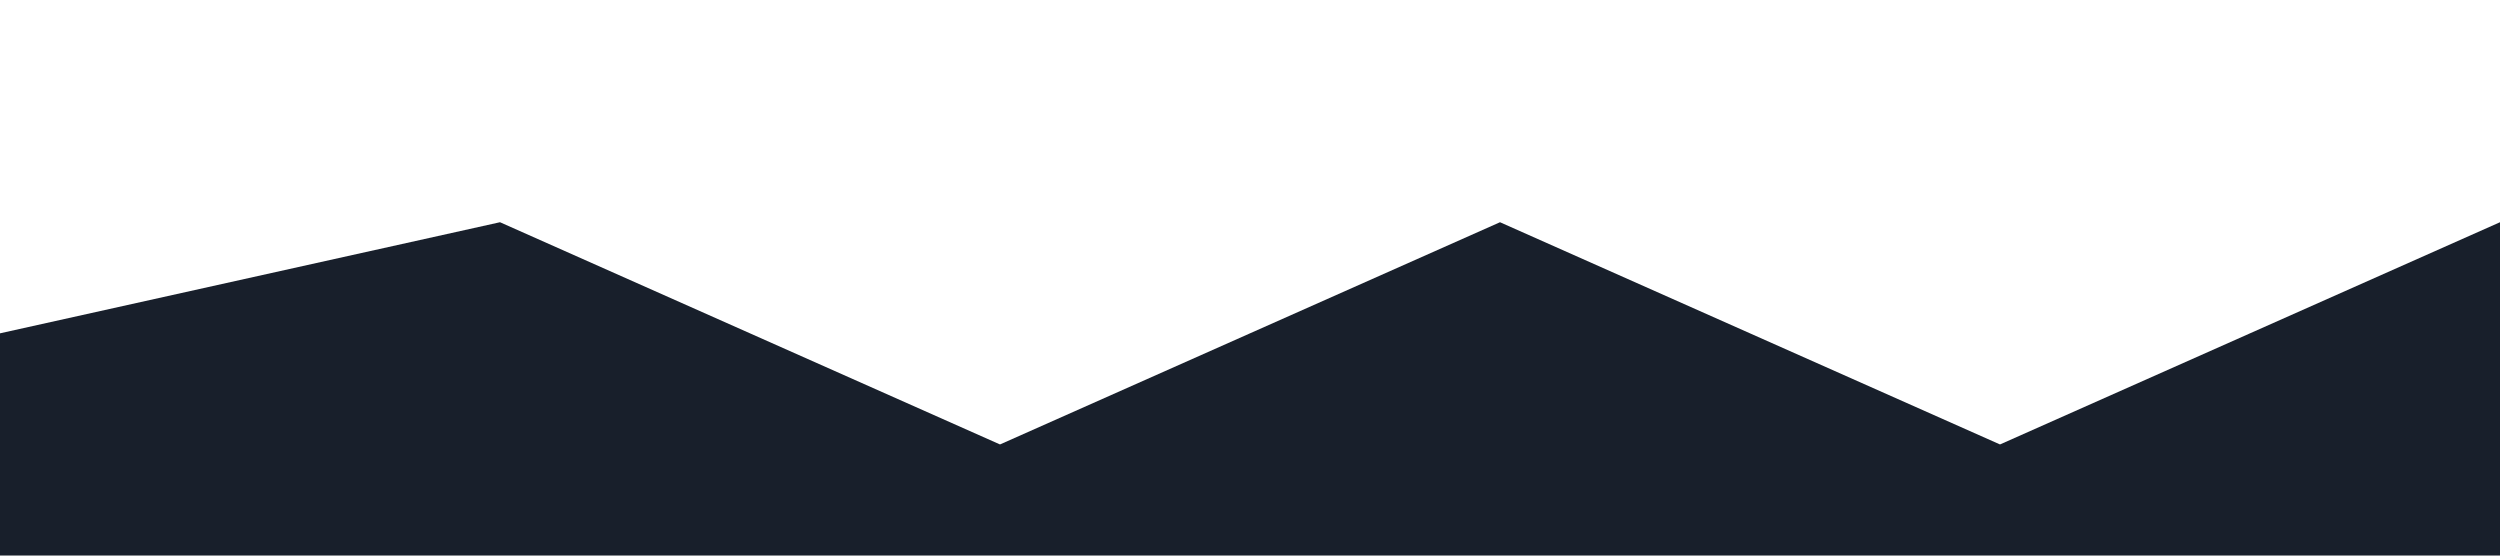 <?xml version="1.0" standalone="no"?><svg xmlns="http://www.w3.org/2000/svg" viewBox="0 0 1440 320"><path fill="#181f2b" fill-opacity="1" d="M0,192L288,128L576,256L864,128L1152,256L1440,128L1440,320L1152,320L864,320L576,320L288,320L0,320Z"></path></svg>